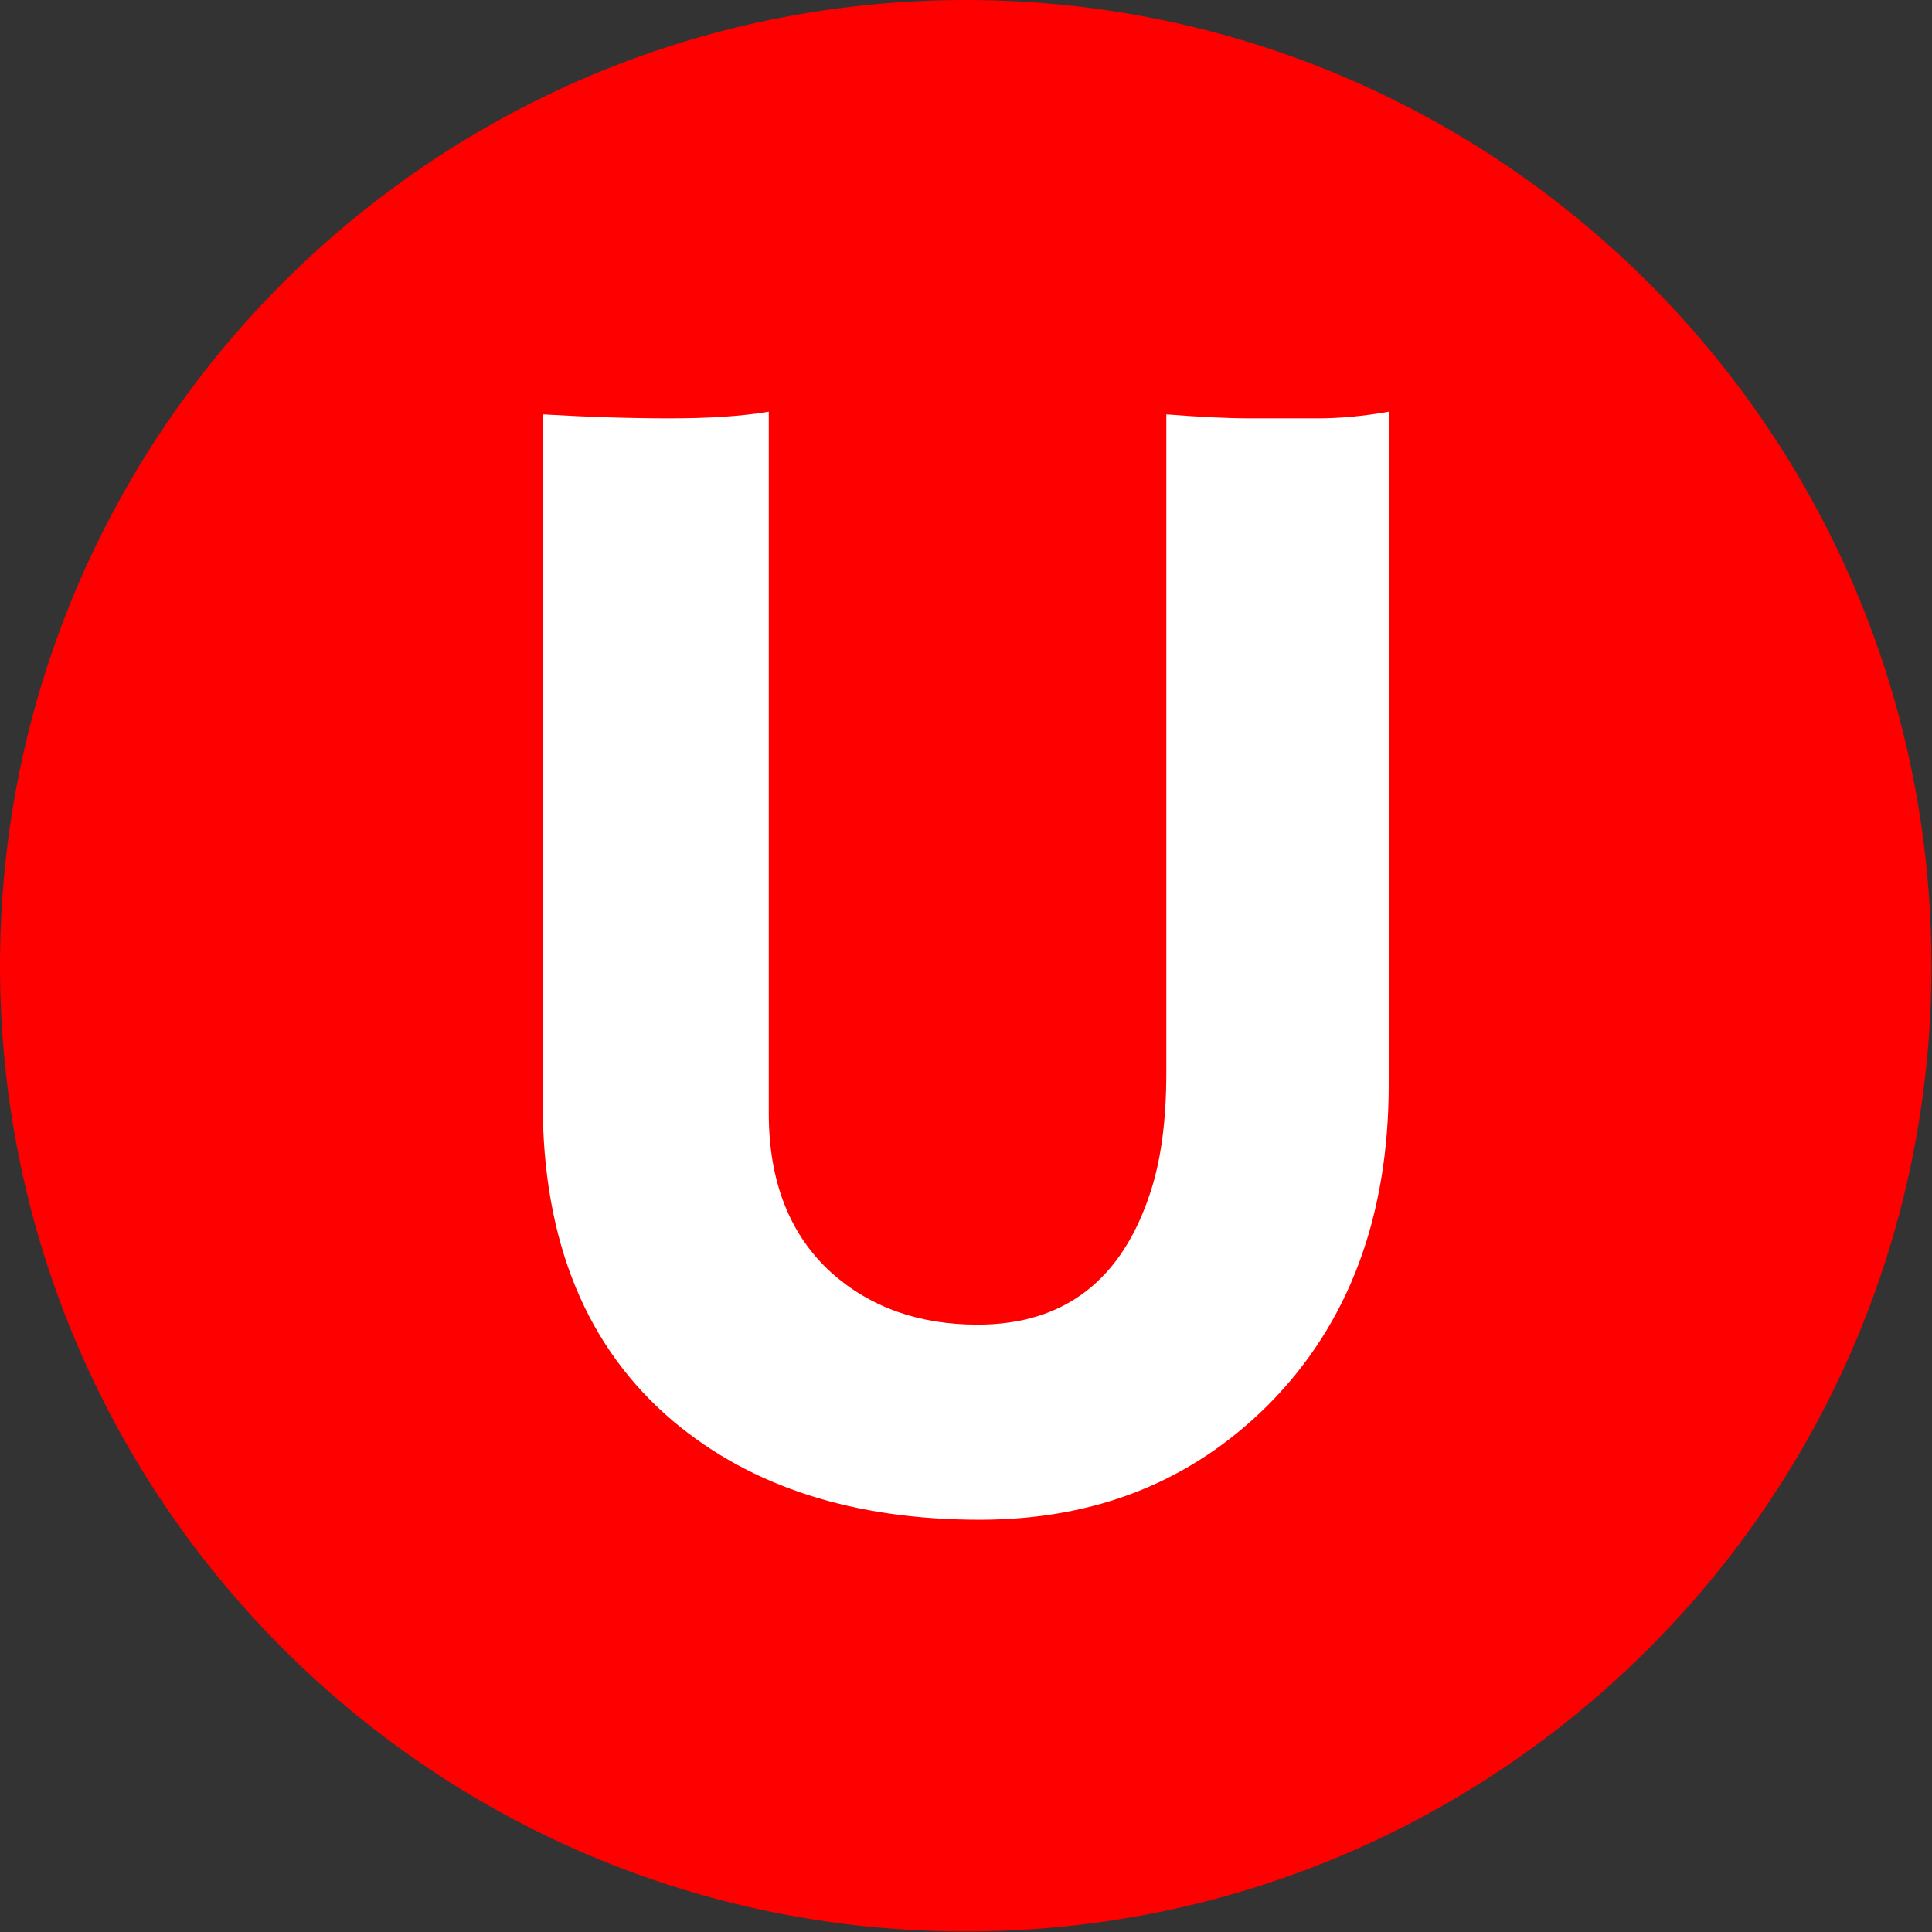 <svg xmlns="http://www.w3.org/2000/svg" version="1.1" xmlns:xlink="http://www.w3.org/1999/xlink" xmlns:svgjs="http://svgjs.dev/svgjs" width="1000" height="1000" viewBox="0 0 1000 1000"><rect x="0" y="0" width="1000" height="1000" fill="#333333" stroke="none"/><g transform="matrix(1,0,0,1,-0.142,-0.142)"><svg viewBox="0 0 334 334" data-background-color="#ffffff" preserveAspectRatio="xMidYMid meet" height="1000" width="1000" xmlns="http://www.w3.org/2000/svg" xmlns:xlink="http://www.w3.org/1999/xlink"><g id="tight-bounds" transform="matrix(1,0,0,1,0.047,0.048)"><svg viewBox="0 0 333.905 333.905" height="333.905" width="333.905"><g><svg></svg></g><g><svg viewBox="0 0 333.905 333.905" height="333.905" width="333.905"><g><path d="M0 166.952c0-92.205 74.747-166.952 166.952-166.952 92.205 0 166.952 74.747 166.953 166.952 0 92.205-74.747 166.952-166.953 166.953-92.205 0-166.952-74.747-166.952-166.953zM166.952 316.63c82.665 0 149.677-67.013 149.678-149.678 0-82.665-67.013-149.677-149.678-149.677-82.665 0-149.677 67.013-149.677 149.677 0 82.665 67.013 149.677 149.677 149.678z" data-fill-palette-color="tertiary" fill="#ff0000" stroke="transparent"></path><ellipse rx="160.274" ry="160.274" cx="166.952" cy="166.952" fill="#ff0000" stroke="transparent" stroke-width="0" fill-opacity="1" data-fill-palette-color="tertiary"></ellipse></g><g transform="matrix(1,0,0,1,93.8,71.173)"><svg viewBox="0 0 146.304 191.558" height="191.558" width="146.304"><g><svg viewBox="0 0 146.304 191.558" height="191.558" width="146.304"><g><svg viewBox="0 0 146.304 191.558" height="191.558" width="146.304"><g><svg viewBox="0 0 146.304 191.558" height="191.558" width="146.304"><g id="textblocktransform"><svg viewBox="0 0 146.304 191.558" height="191.558" width="146.304" id="textblock"><g><svg viewBox="0 0 146.304 191.558" height="191.558" width="146.304"><g transform="matrix(1,0,0,1,0,0)"><svg width="146.304" viewBox="3.98 -32.67 25.41 33.28" height="191.558" data-palette-color="#ffffff"><path d="M22.71-12.82L22.71-32.59Q24.22-32.47 25.22-32.47L25.22-32.47 27.25-32.47Q28.27-32.47 29.39-32.67L29.39-32.67 29.39-12.48Q29.39-6.47 25.76-2.83L25.76-2.83Q22.31 0.61 17.11 0.61L17.11 0.61Q11.43 0.61 7.91-2.34L7.91-2.34Q3.98-5.66 3.98-11.91L3.98-11.91 3.98-32.59Q6.01-32.47 7.8-32.47 9.59-32.47 10.77-32.67L10.77-32.67 10.77-11.6Q10.77-8.52 12.65-6.81L12.65-6.81Q14.4-5.25 17.04-5.25L17.04-5.25Q20.95-5.25 22.24-9.25L22.24-9.25Q22.71-10.69 22.71-12.82L22.71-12.82Z" opacity="1" transform="matrix(1,0,0,1,0,0)" fill="#ffffff" class="wordmark-text-0" data-fill-palette-color="quaternary" id="text-0"></path></svg></g></svg></g></svg></g></svg></g><g></g></svg></g></svg></g></svg></g></svg></g><defs></defs></svg><rect width="333.905" height="333.905" fill="none" stroke="none" visibility="hidden"></rect></g></svg></g></svg>
